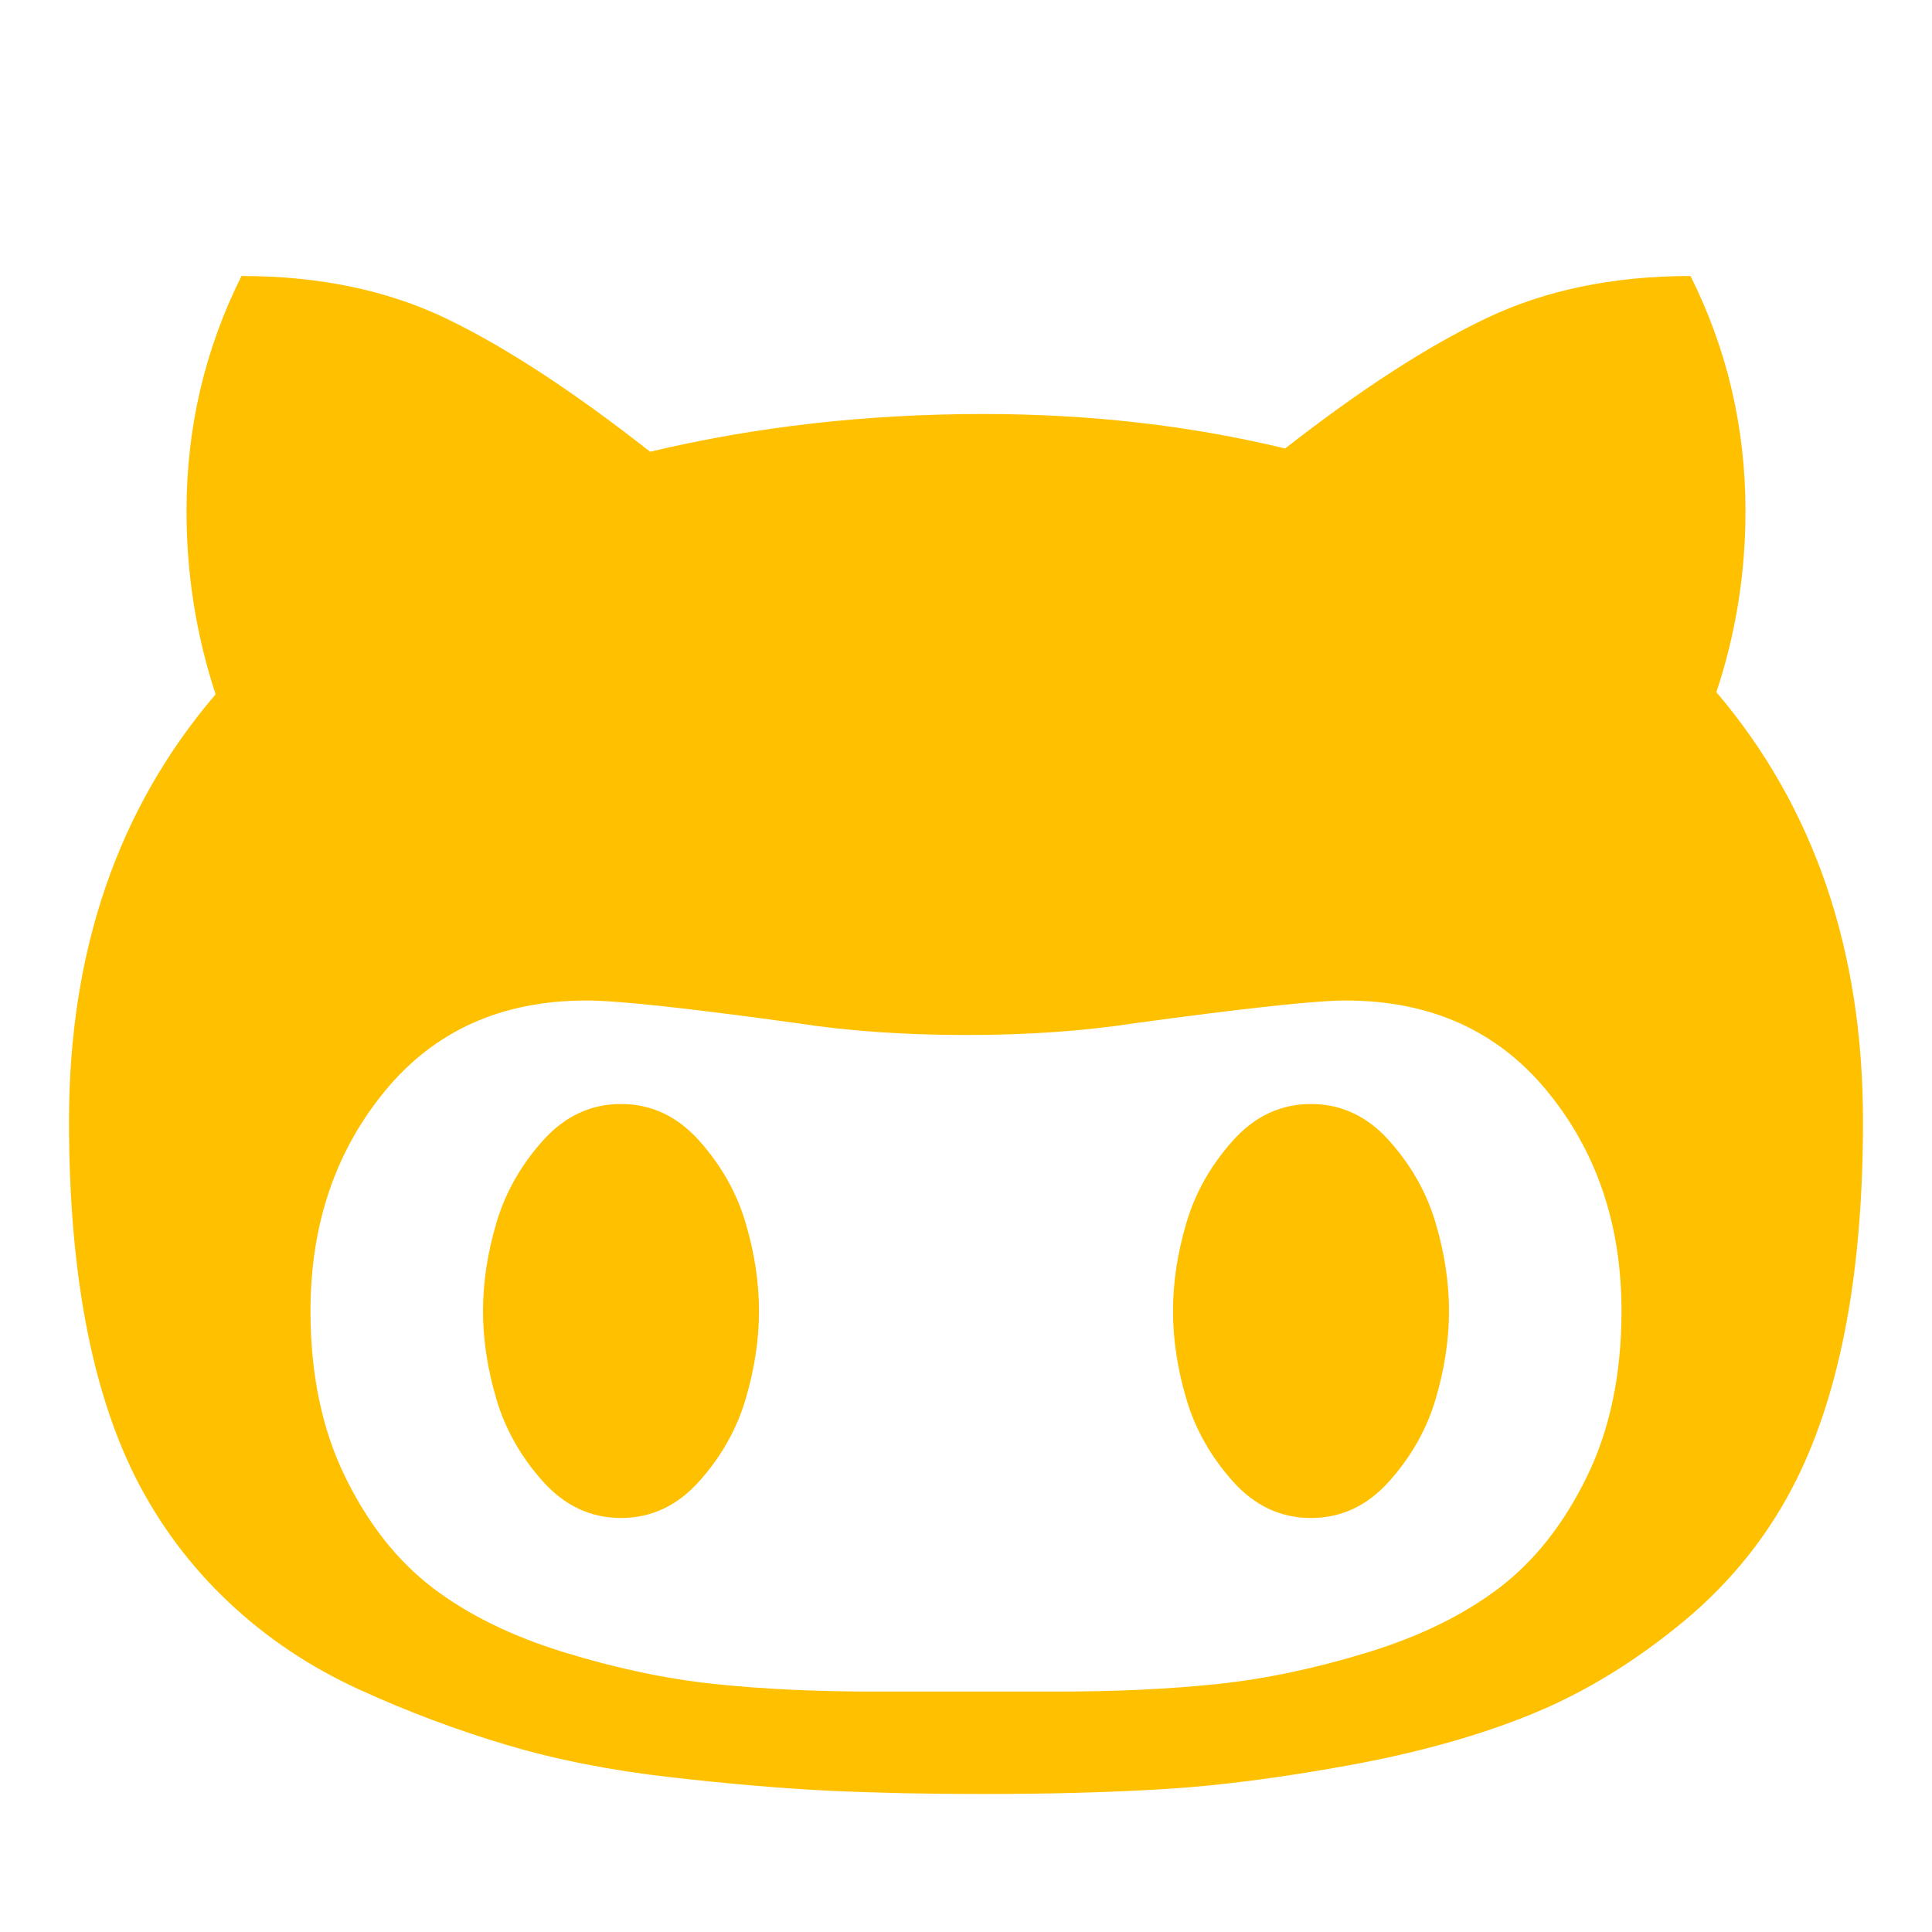 <?xml version="1.0" encoding="utf-8"?>
<!-- Generator: Adobe Illustrator 21.1.0, SVG Export Plug-In . SVG Version: 6.00 Build 0)  -->
<svg version="1.1" id="Layer_1" xmlns="http://www.w3.org/2000/svg" xmlns:xlink="http://www.w3.org/1999/xlink" x="0px" y="0px"
	 viewBox="0 0 1792 1792" style="enable-background:new 0 0 1792 1792;" xml:space="preserve">
<style type="text/css">
	.st0{fill:#FFC000;}
</style>
<path class="st0" d="M704,1216c0,26.7-4.2,54-12.5,82s-22.7,53.3-43,76s-44.5,34-72.5,34s-52.2-11.3-72.5-34s-34.7-48-43-76
	s-12.5-55.3-12.5-82s4.2-54,12.5-82s22.7-53.3,43-76s44.5-34,72.5-34s52.2,11.3,72.5,34s34.7,48,43,76S704,1189.3,704,1216z
	 M1344,1216c0,26.7-4.2,54-12.5,82s-22.7,53.3-43,76s-44.5,34-72.5,34s-52.2-11.3-72.5-34s-34.7-48-43-76s-12.5-55.3-12.5-82
	s4.2-54,12.5-82s22.7-53.3,43-76s44.5-34,72.5-34s52.2,11.3,72.5,34s34.7,48,43,76S1344,1189.3,1344,1216z M1504,1216
	c0-80-23-148-69-204s-108.3-84-187-84c-27.3,0-92.3,7-195,21c-47.3,7.3-99.7,11-157,11s-109.7-3.7-157-11c-101.3-14-166.3-21-195-21
	c-78.7,0-141,28-187,84s-69,124-69,204c0,58.7,10.7,109.8,32,153.5s48.3,78,81,103s73.3,45,122,60s95.3,24.8,140,29.5s94.3,7,149,7
	h168c54.7,0,104.3-2.3,149-7s91.3-14.5,140-29.5s89.3-35,122-60s59.7-59.3,81-103S1504,1274.7,1504,1216z M1728,1040
	c0,138-20.3,248.3-61,331c-25.3,51.3-60.5,95.7-105.5,133s-92,66-141,86s-105.7,35.8-170,47.5s-121.5,19-171.5,22
	s-105.7,4.5-167,4.5c-52,0-99.3-1-142-3s-91.8-6.2-147.5-12.5s-106.5-16.3-152.5-30s-91.7-30.8-137-51.5s-85.7-47.7-121-81
	s-64-71.7-86-115c-41.3-82-62-192.3-62-331c0-158,45.3-290,136-396c-18-54.7-27-111.3-27-170c0-77.3,17-150,51-218
	c72,0,135.3,13.2,190,39.5S531.7,363,603,419c98-23.3,201-35,309-35c98.7,0,192,10.7,280,32c70-54.7,132.3-95,187-121
	s117.7-39,189-39c34,68,51,140.7,51,218c0,58-9,114-27,168C1682.7,748.7,1728,881.3,1728,1040z"/>
</svg>
